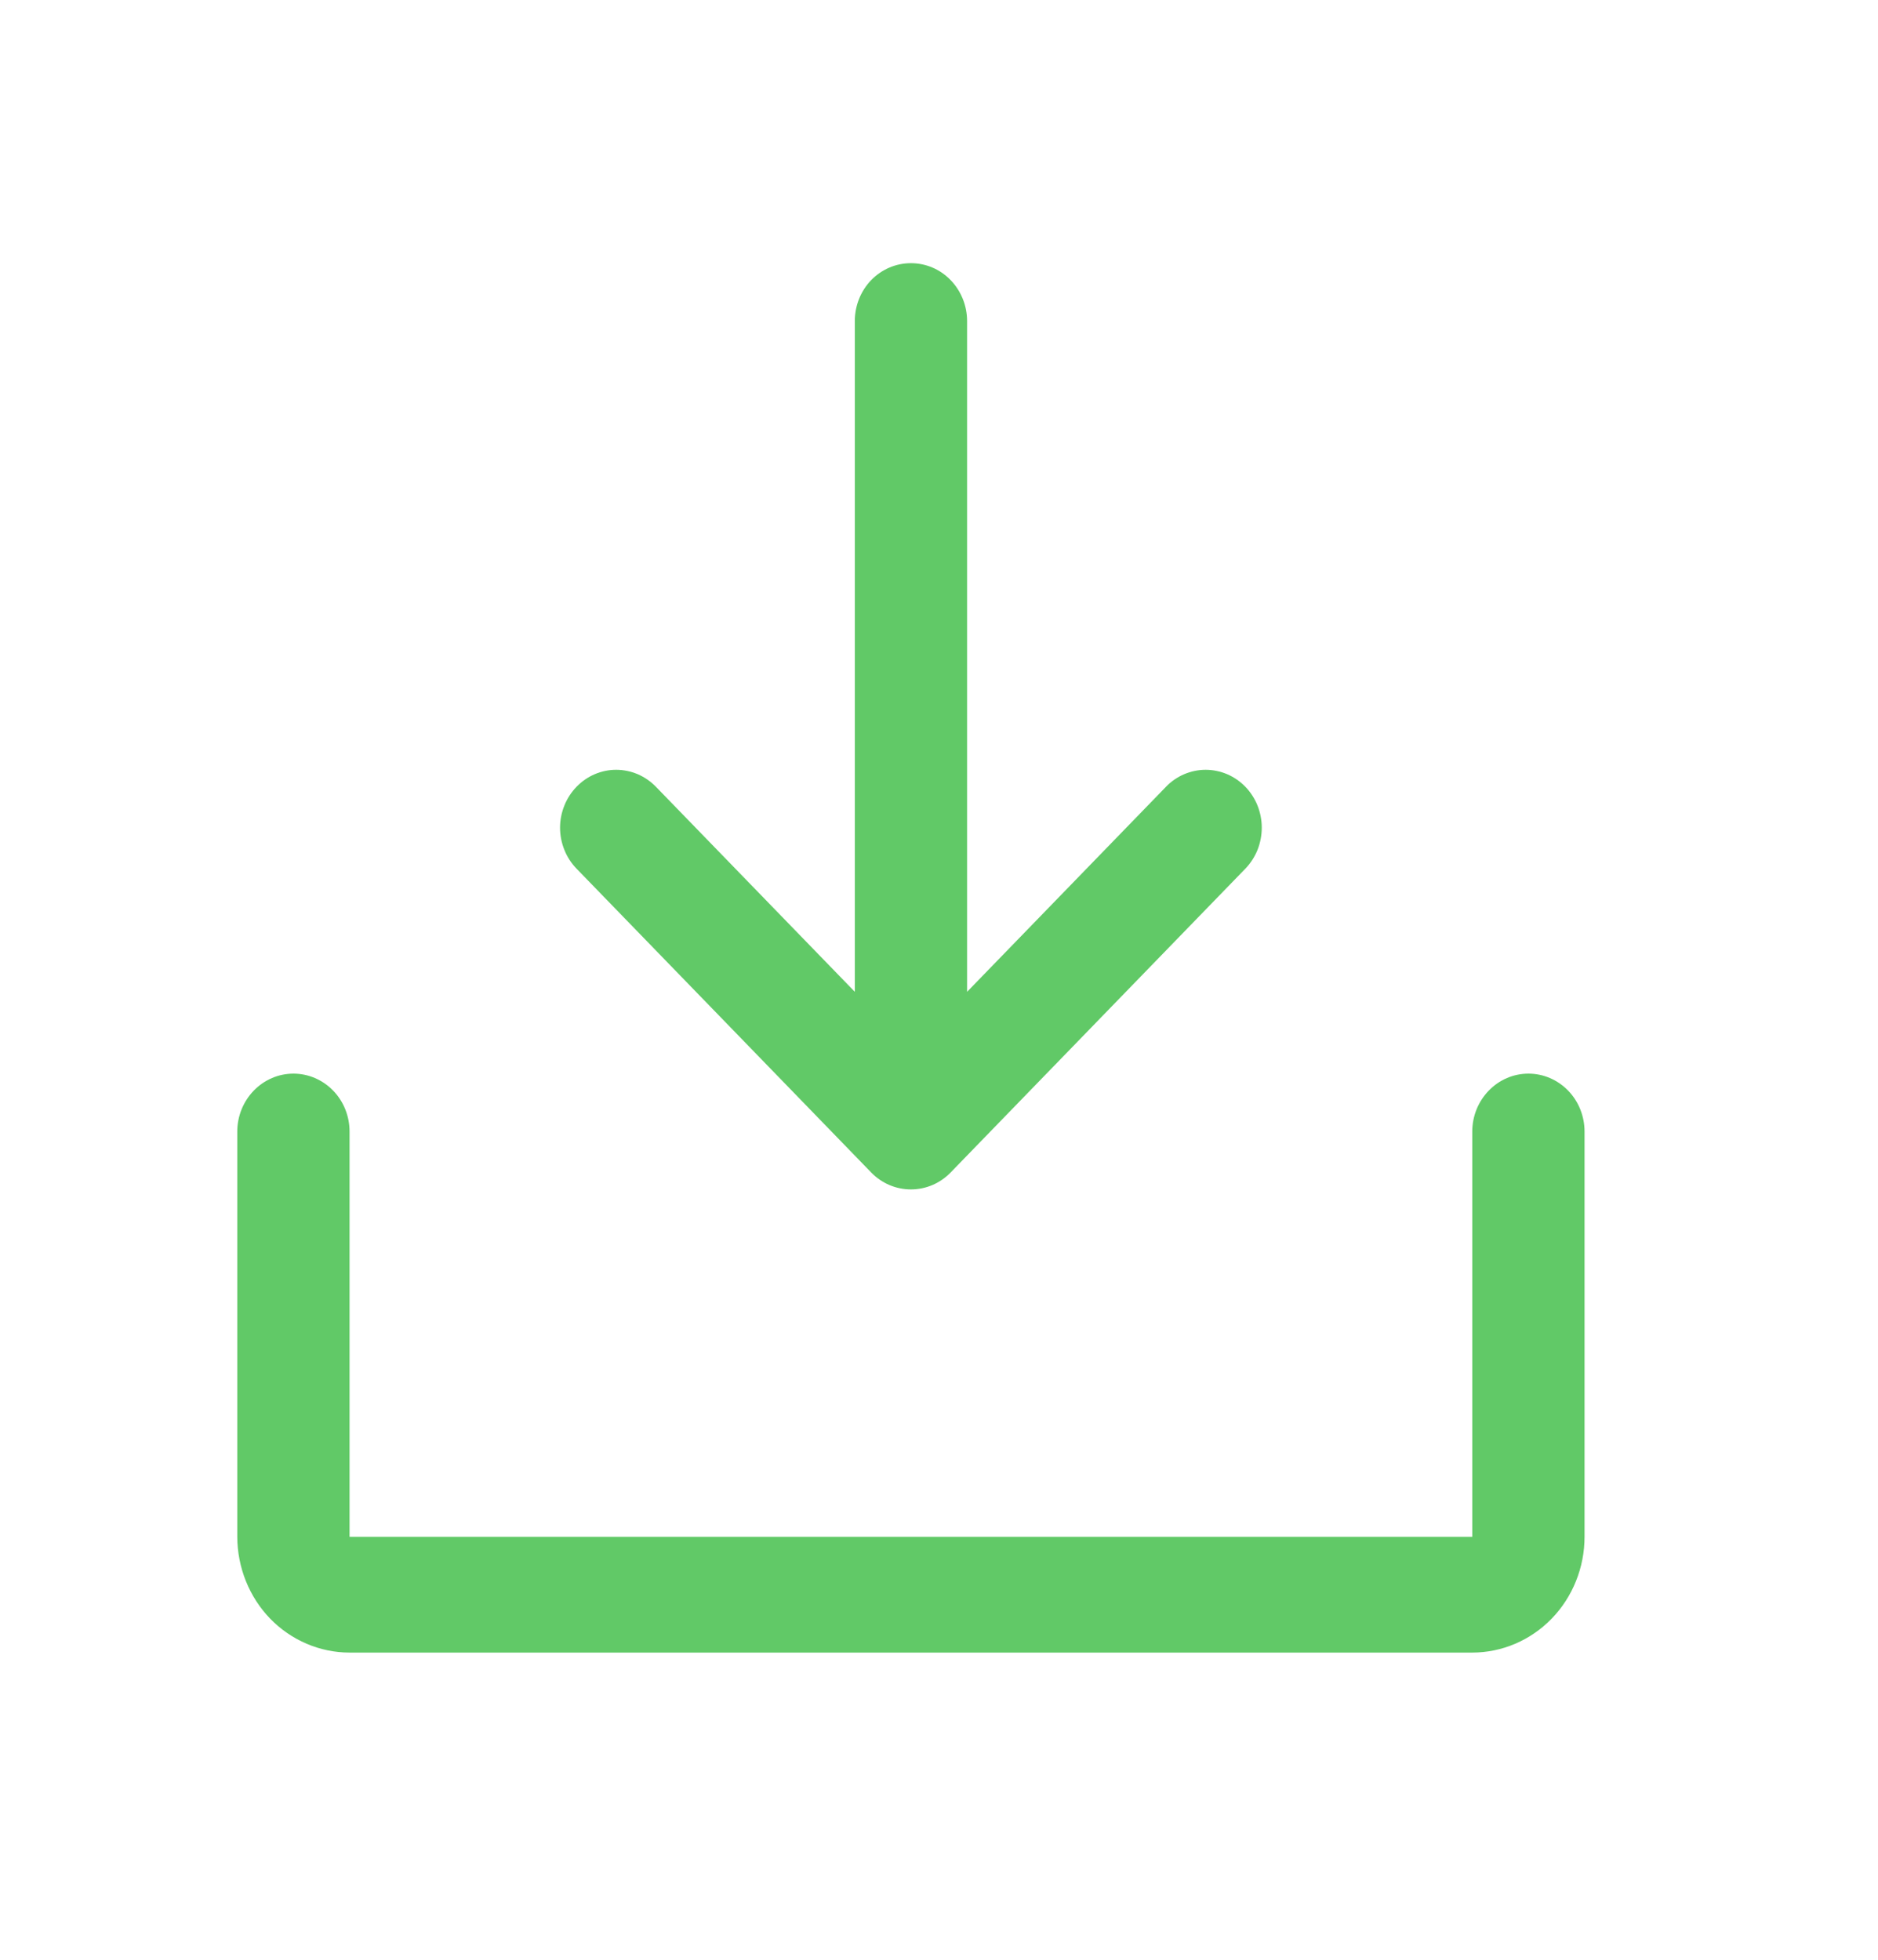 <svg width="23" height="24" viewBox="0 0 23 24" fill="none" xmlns="http://www.w3.org/2000/svg">
<path d="M7.061 10.638C6.997 10.572 6.946 10.494 6.912 10.408C6.877 10.322 6.859 10.229 6.859 10.136C6.859 10.043 6.877 9.951 6.912 9.865C6.946 9.779 6.997 9.701 7.061 9.635C7.19 9.502 7.364 9.427 7.547 9.427C7.637 9.427 7.726 9.446 7.81 9.481C7.893 9.517 7.969 9.569 8.033 9.635L10.469 12.146V3.932C10.469 3.744 10.541 3.563 10.67 3.43C10.799 3.297 10.974 3.223 11.156 3.223C11.339 3.223 11.514 3.297 11.642 3.43C11.771 3.563 11.844 3.744 11.844 3.932V12.146L14.28 9.635C14.343 9.569 14.419 9.517 14.503 9.481C14.586 9.446 14.675 9.427 14.766 9.427C14.856 9.427 14.945 9.446 15.029 9.481C15.112 9.517 15.188 9.569 15.252 9.635C15.316 9.701 15.366 9.779 15.401 9.865C15.435 9.951 15.453 10.043 15.453 10.136C15.453 10.229 15.435 10.322 15.401 10.408C15.366 10.494 15.316 10.572 15.252 10.638L11.642 14.359C11.513 14.492 11.339 14.566 11.156 14.566C10.974 14.566 10.799 14.492 10.67 14.359L7.061 10.638ZM18.719 13.148C18.536 13.148 18.362 13.223 18.233 13.356C18.104 13.489 18.031 13.669 18.031 13.857V18.82H4.281V13.857C4.281 13.669 4.209 13.489 4.08 13.356C3.951 13.223 3.776 13.148 3.594 13.148C3.411 13.148 3.237 13.223 3.108 13.356C2.979 13.489 2.906 13.669 2.906 13.857V18.82C2.907 19.196 3.052 19.557 3.309 19.823C3.567 20.088 3.917 20.238 4.281 20.238H18.031C18.396 20.238 18.745 20.088 19.003 19.823C19.261 19.557 19.406 19.196 19.406 18.82V13.857C19.406 13.669 19.334 13.489 19.205 13.356C19.076 13.223 18.901 13.148 18.719 13.148Z" fill="#61C967"/>
</svg>

